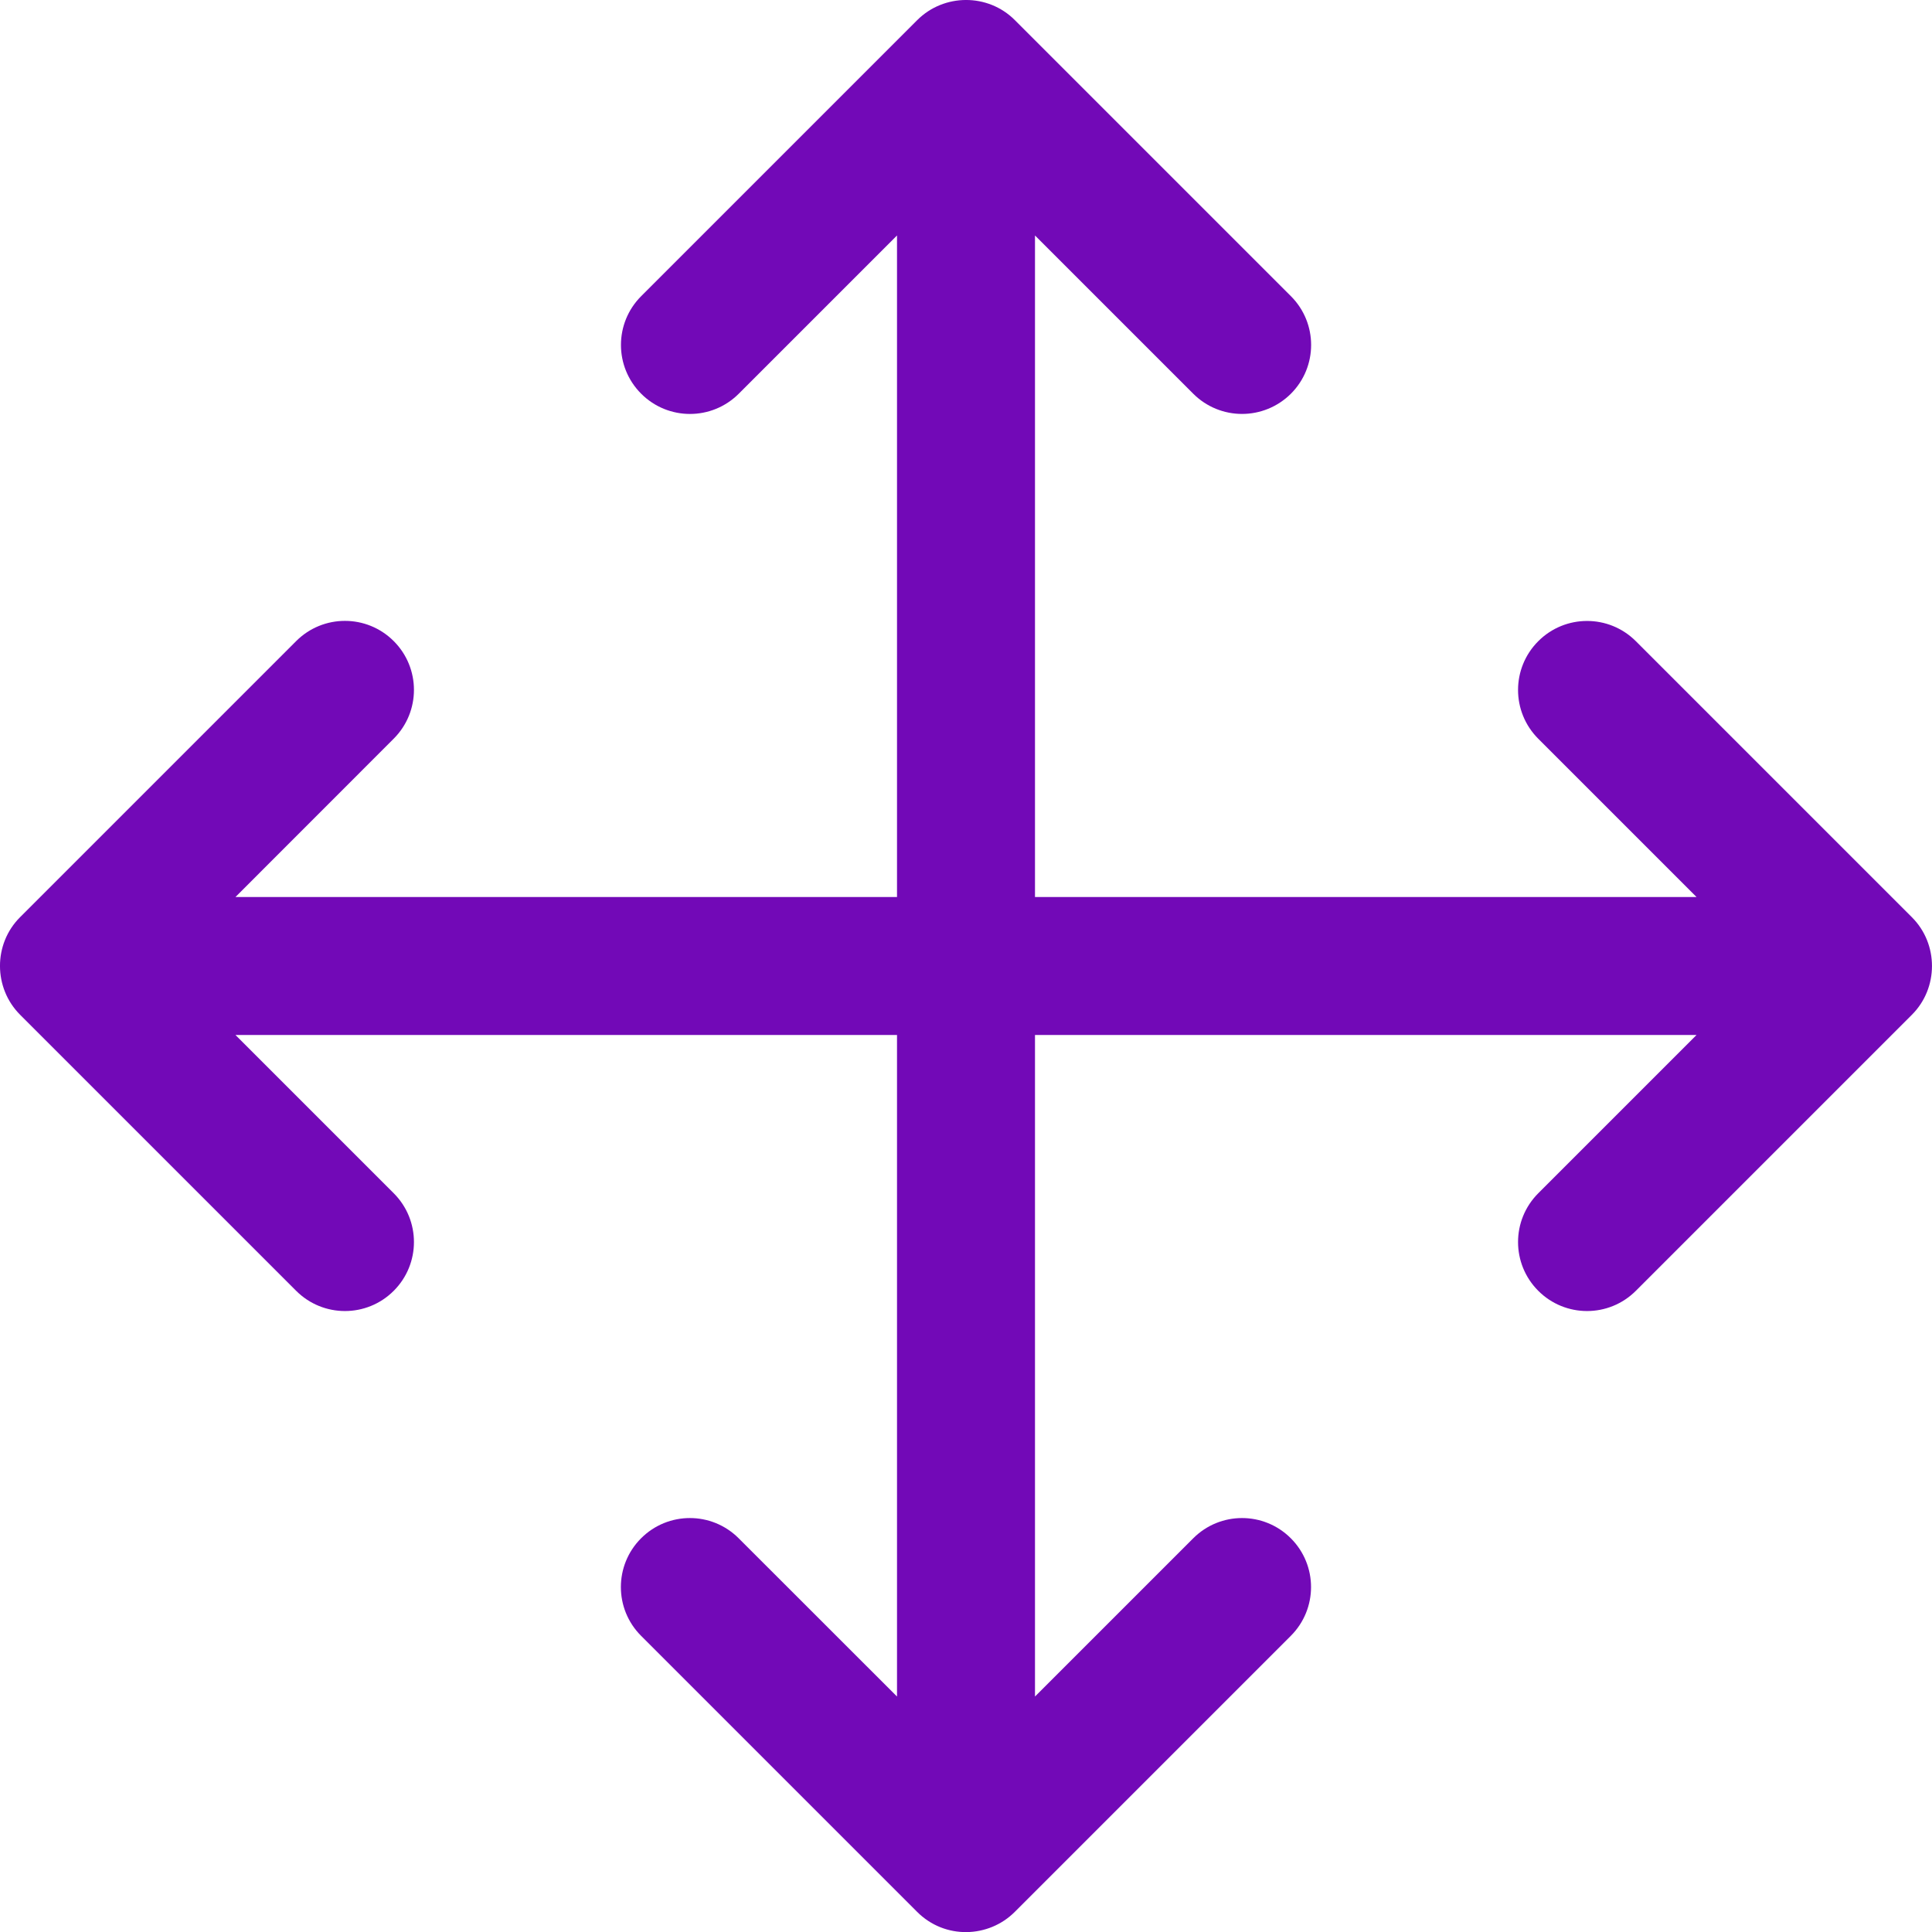 <svg width="24" height="24" viewBox="0 0 24 24" fill="none" xmlns="http://www.w3.org/2000/svg">
<path d="M23.75 12.606L20.321 16.035C19.986 16.37 19.444 16.37 19.109 16.035C18.774 15.7 18.774 15.158 19.109 14.823L21.075 12.857H12.857V21.075L14.823 19.109C15.158 18.774 15.7 18.774 16.035 19.109C16.37 19.444 16.37 19.986 16.035 20.321L12.606 23.75C12.282 24.075 11.738 24.095 11.393 23.75L7.964 20.321C7.629 19.986 7.629 19.444 7.964 19.109C8.299 18.774 8.841 18.774 9.176 19.109L11.143 21.075V12.857H2.925L4.891 14.823C5.226 15.158 5.226 15.7 4.891 16.035C4.556 16.37 4.014 16.37 3.679 16.035L0.25 12.606C-0.082 12.274 -0.085 11.727 0.25 11.393L3.679 7.964C4.014 7.629 4.556 7.629 4.891 7.964C5.226 8.299 5.226 8.841 4.891 9.176L2.925 11.143H11.143V2.925L9.177 4.891C8.842 5.226 8.3 5.226 7.965 4.891C7.63 4.556 7.63 4.014 7.965 3.679L11.394 0.25C11.726 -0.082 12.273 -0.085 12.607 0.25L16.036 3.679C16.371 4.014 16.371 4.556 16.036 4.891C15.868 5.058 15.648 5.142 15.429 5.142C15.21 5.142 14.99 5.058 14.823 4.891L12.857 2.925V11.143H21.075L19.109 9.177C18.774 8.842 18.774 8.3 19.109 7.965C19.444 7.63 19.986 7.63 20.321 7.965L23.75 11.394C24.084 11.727 24.082 12.275 23.75 12.606Z" fill="#7209B7"/>
</svg>
